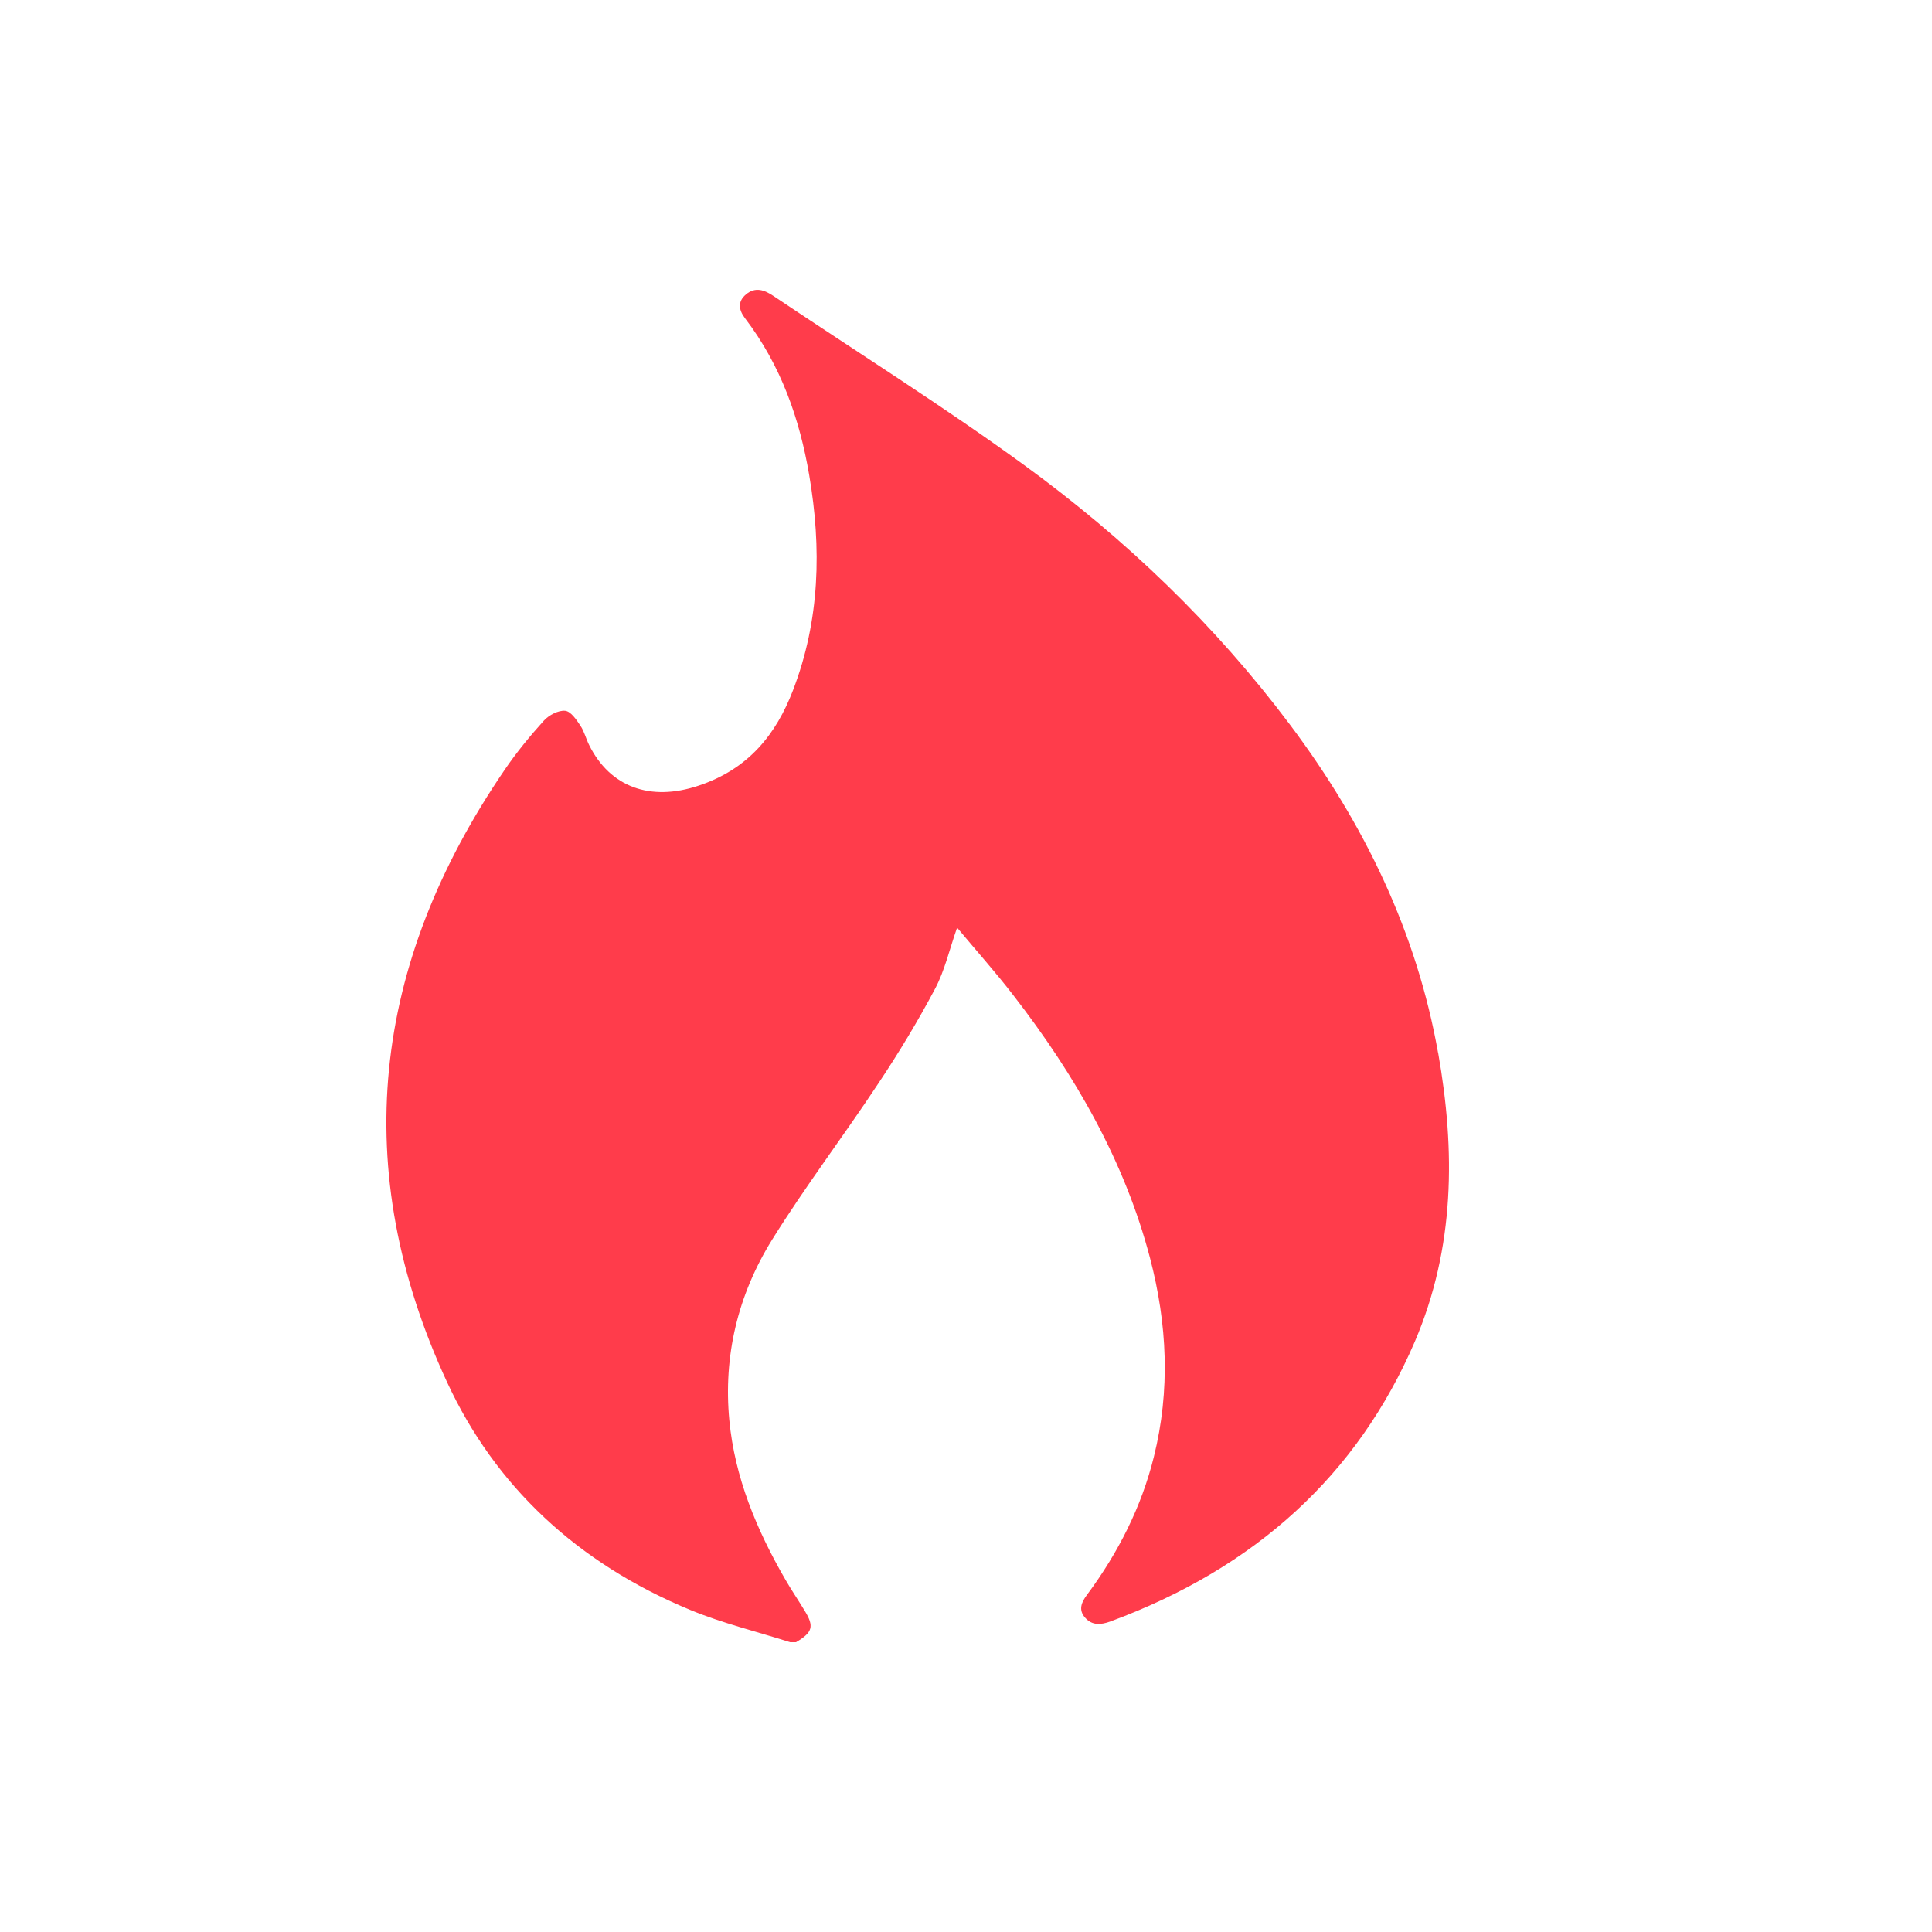 <svg width="20" height="20" viewBox="0 0 20 20" fill="none" xmlns="http://www.w3.org/2000/svg">
<path d="M14.887 10.899C14.667 9.659 14.129 8.535 13.354 7.502C12.585 6.477 11.656 5.58 10.593 4.808C9.755 4.199 8.87 3.643 8.007 3.064C7.916 3.003 7.82 2.965 7.722 3.048C7.632 3.124 7.649 3.211 7.712 3.294C8.086 3.784 8.278 4.338 8.377 4.919C8.505 5.672 8.489 6.418 8.209 7.146C8.035 7.598 7.752 7.961 7.229 8.134C6.734 8.299 6.316 8.15 6.099 7.713C6.065 7.646 6.049 7.572 6.008 7.512C5.967 7.45 5.909 7.363 5.85 7.358C5.78 7.351 5.681 7.404 5.631 7.459C5.485 7.62 5.346 7.79 5.225 7.968C3.845 9.988 3.609 12.108 4.628 14.308C5.124 15.38 5.972 16.181 7.148 16.667C7.479 16.804 7.835 16.89 8.18 17H8.24C8.412 16.899 8.43 16.837 8.331 16.676C8.266 16.568 8.195 16.464 8.132 16.355C7.831 15.835 7.606 15.293 7.55 14.703C7.487 14.039 7.636 13.408 7.993 12.833C8.335 12.283 8.732 11.761 9.091 11.218C9.303 10.9 9.502 10.571 9.679 10.237C9.781 10.045 9.828 9.829 9.908 9.603C10.107 9.842 10.307 10.065 10.487 10.299C11.133 11.132 11.643 12.024 11.905 13.023C12.084 13.707 12.116 14.392 11.945 15.08C11.817 15.597 11.578 16.071 11.253 16.509C11.196 16.585 11.16 16.665 11.234 16.747C11.305 16.828 11.396 16.821 11.493 16.786C13.002 16.229 14.054 15.264 14.646 13.889C15.062 12.916 15.067 11.913 14.888 10.9L14.887 10.899Z" fill="#FF3C4B"/>
</svg>
